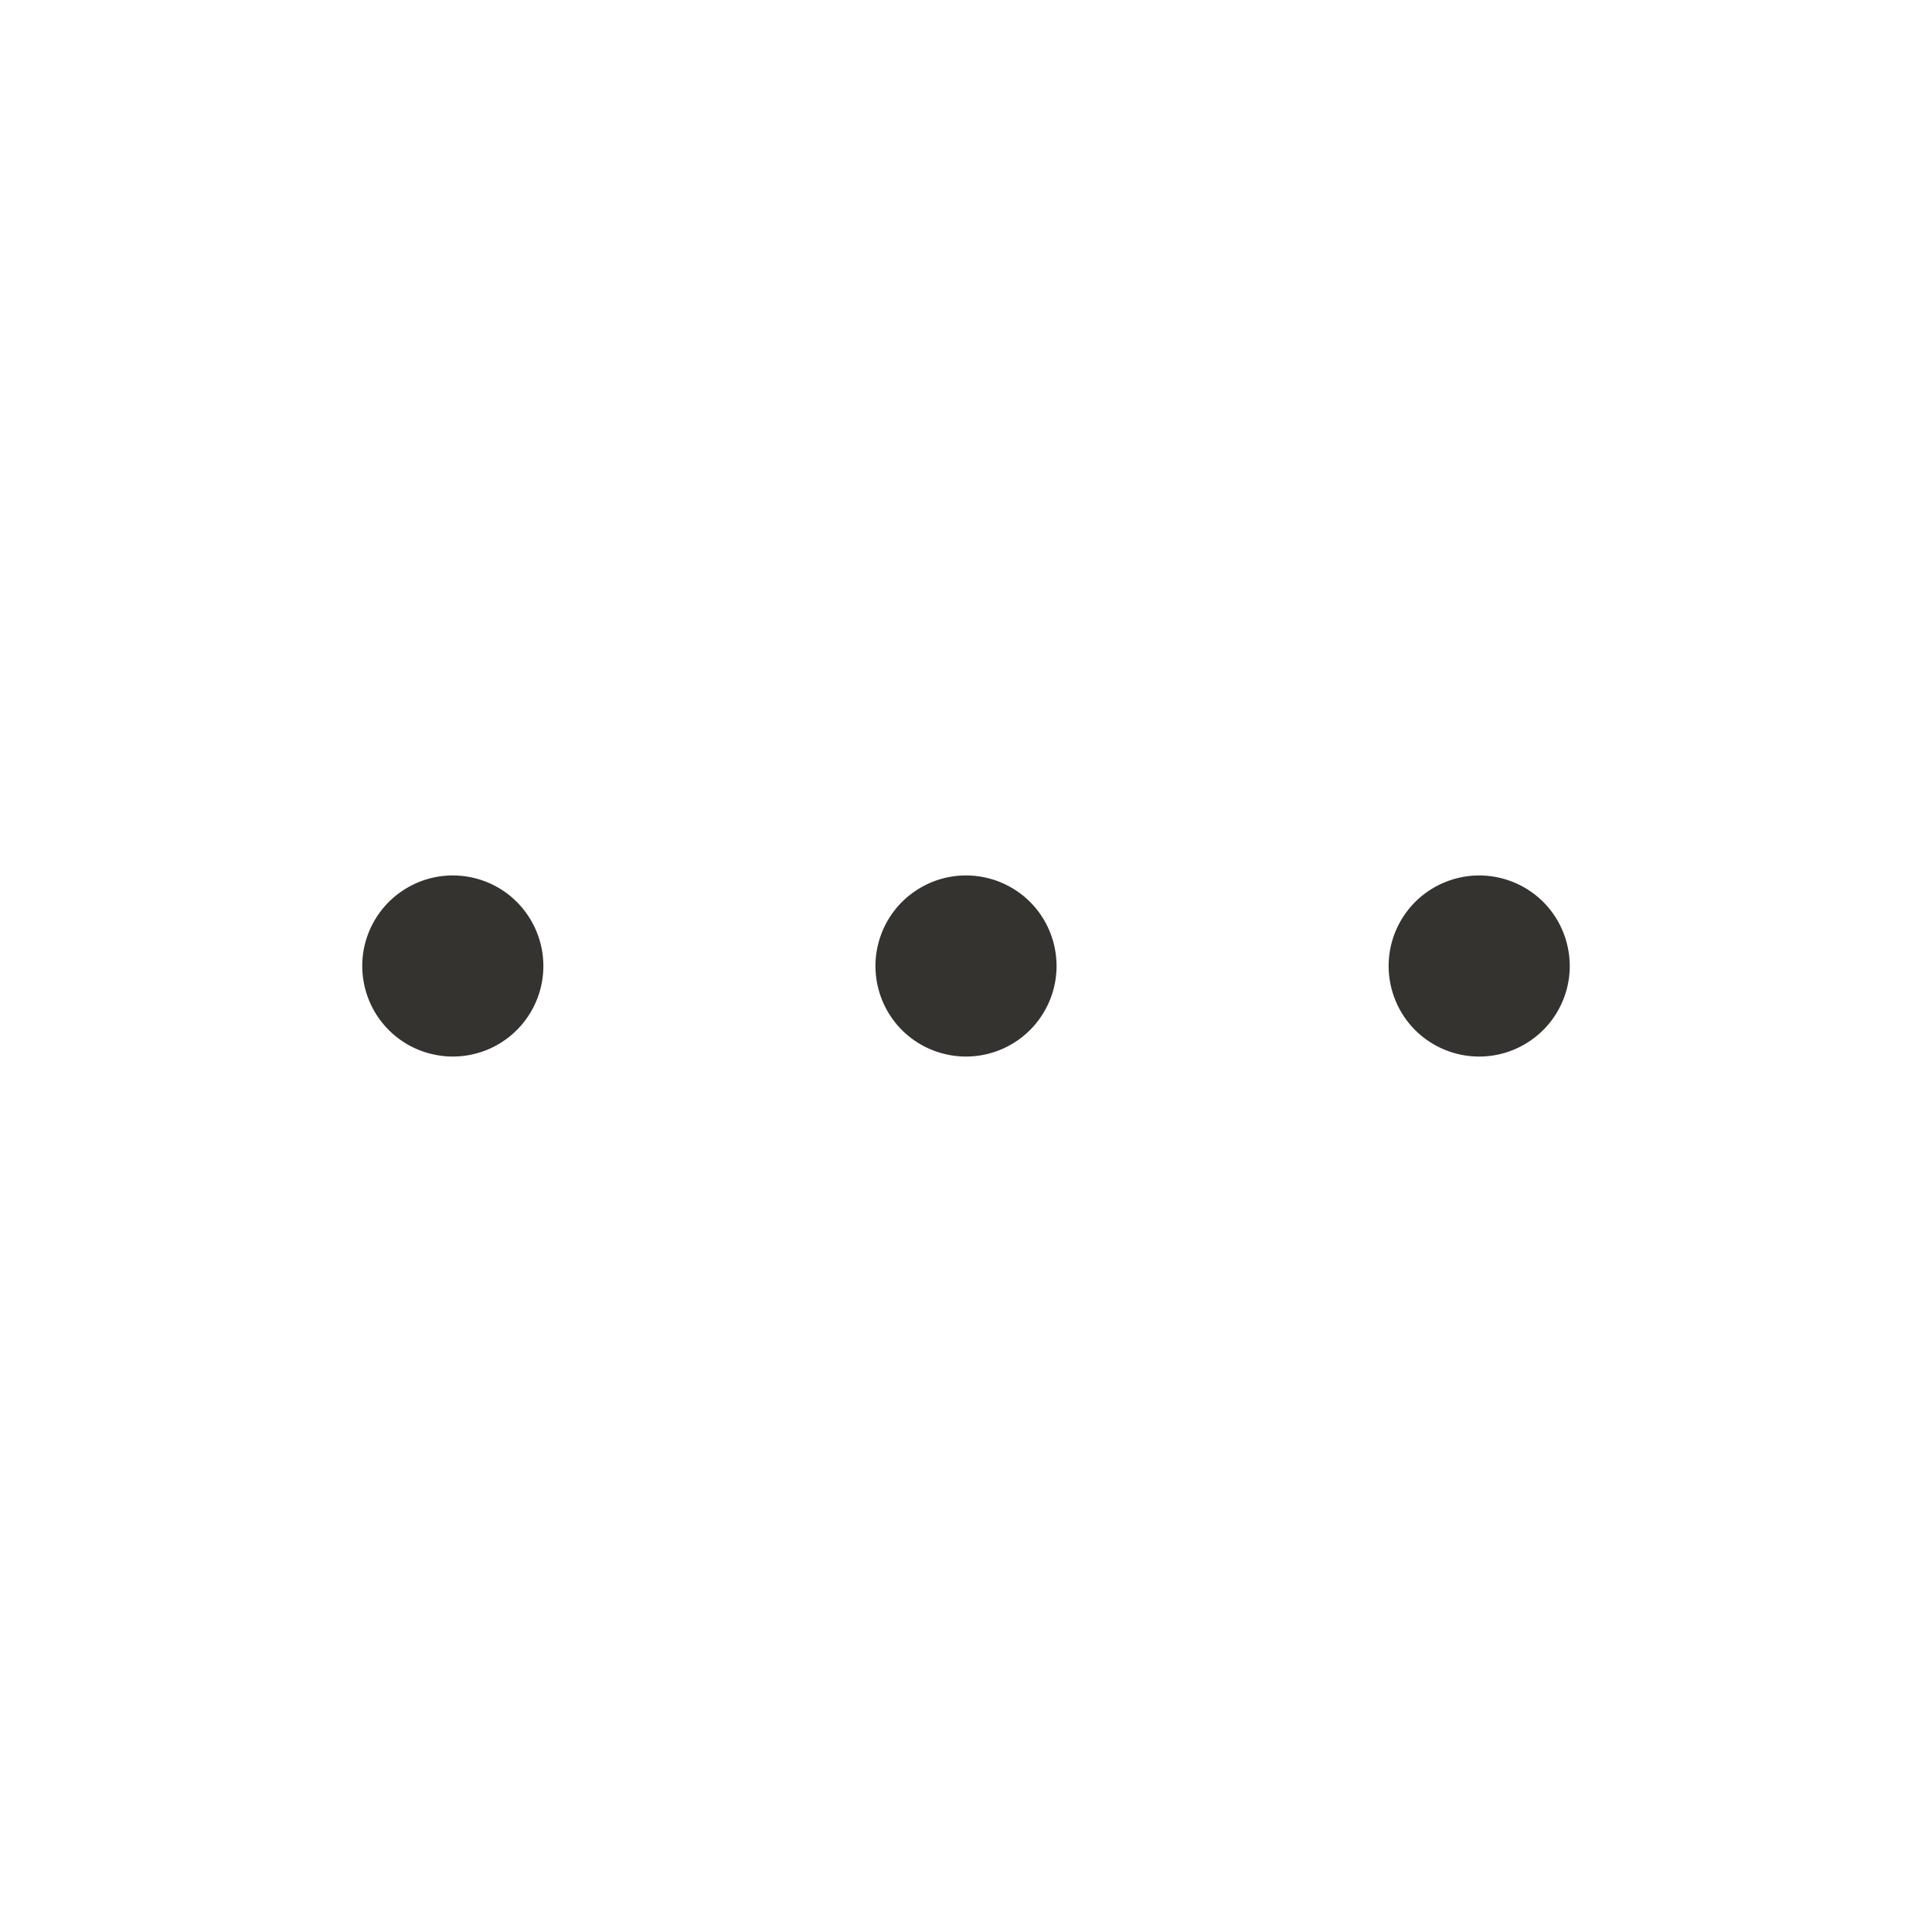 <svg width="24" height="24" viewBox="0 0 24 24" fill="none" xmlns="http://www.w3.org/2000/svg">
    <path d="M12 10.875C11.777 10.875 11.56 10.941 11.375 11.065C11.19 11.188 11.046 11.364 10.961 11.569C10.876 11.775 10.853 12.001 10.897 12.22C10.94 12.438 11.047 12.638 11.204 12.796C11.362 12.953 11.562 13.06 11.78 13.103C11.999 13.147 12.225 13.124 12.431 13.039C12.636 12.954 12.812 12.81 12.935 12.625C13.059 12.44 13.125 12.223 13.125 12C13.125 11.702 13.007 11.415 12.796 11.204C12.585 10.993 12.298 10.875 12 10.875ZM17.25 12C17.25 11.777 17.316 11.56 17.44 11.375C17.563 11.19 17.739 11.046 17.945 10.961C18.15 10.876 18.376 10.853 18.595 10.897C18.813 10.94 19.013 11.047 19.171 11.204C19.328 11.362 19.435 11.562 19.478 11.78C19.522 11.999 19.5 12.225 19.414 12.431C19.329 12.636 19.185 12.812 19 12.935C18.815 13.059 18.598 13.125 18.375 13.125C18.077 13.125 17.791 13.007 17.579 12.796C17.369 12.585 17.25 12.298 17.25 12ZM6.75 12C6.75 12.223 6.684 12.44 6.56 12.625C6.437 12.81 6.261 12.954 6.056 13.039C5.85 13.124 5.624 13.147 5.406 13.103C5.187 13.06 4.987 12.953 4.83 12.796C4.672 12.638 4.565 12.438 4.522 12.22C4.478 12.001 4.5 11.775 4.586 11.569C4.671 11.364 4.815 11.188 5 11.065C5.185 10.941 5.402 10.875 5.625 10.875C5.923 10.875 6.21 10.993 6.42 11.204C6.631 11.415 6.75 11.702 6.75 12Z" fill="#343330"/>
</svg>
